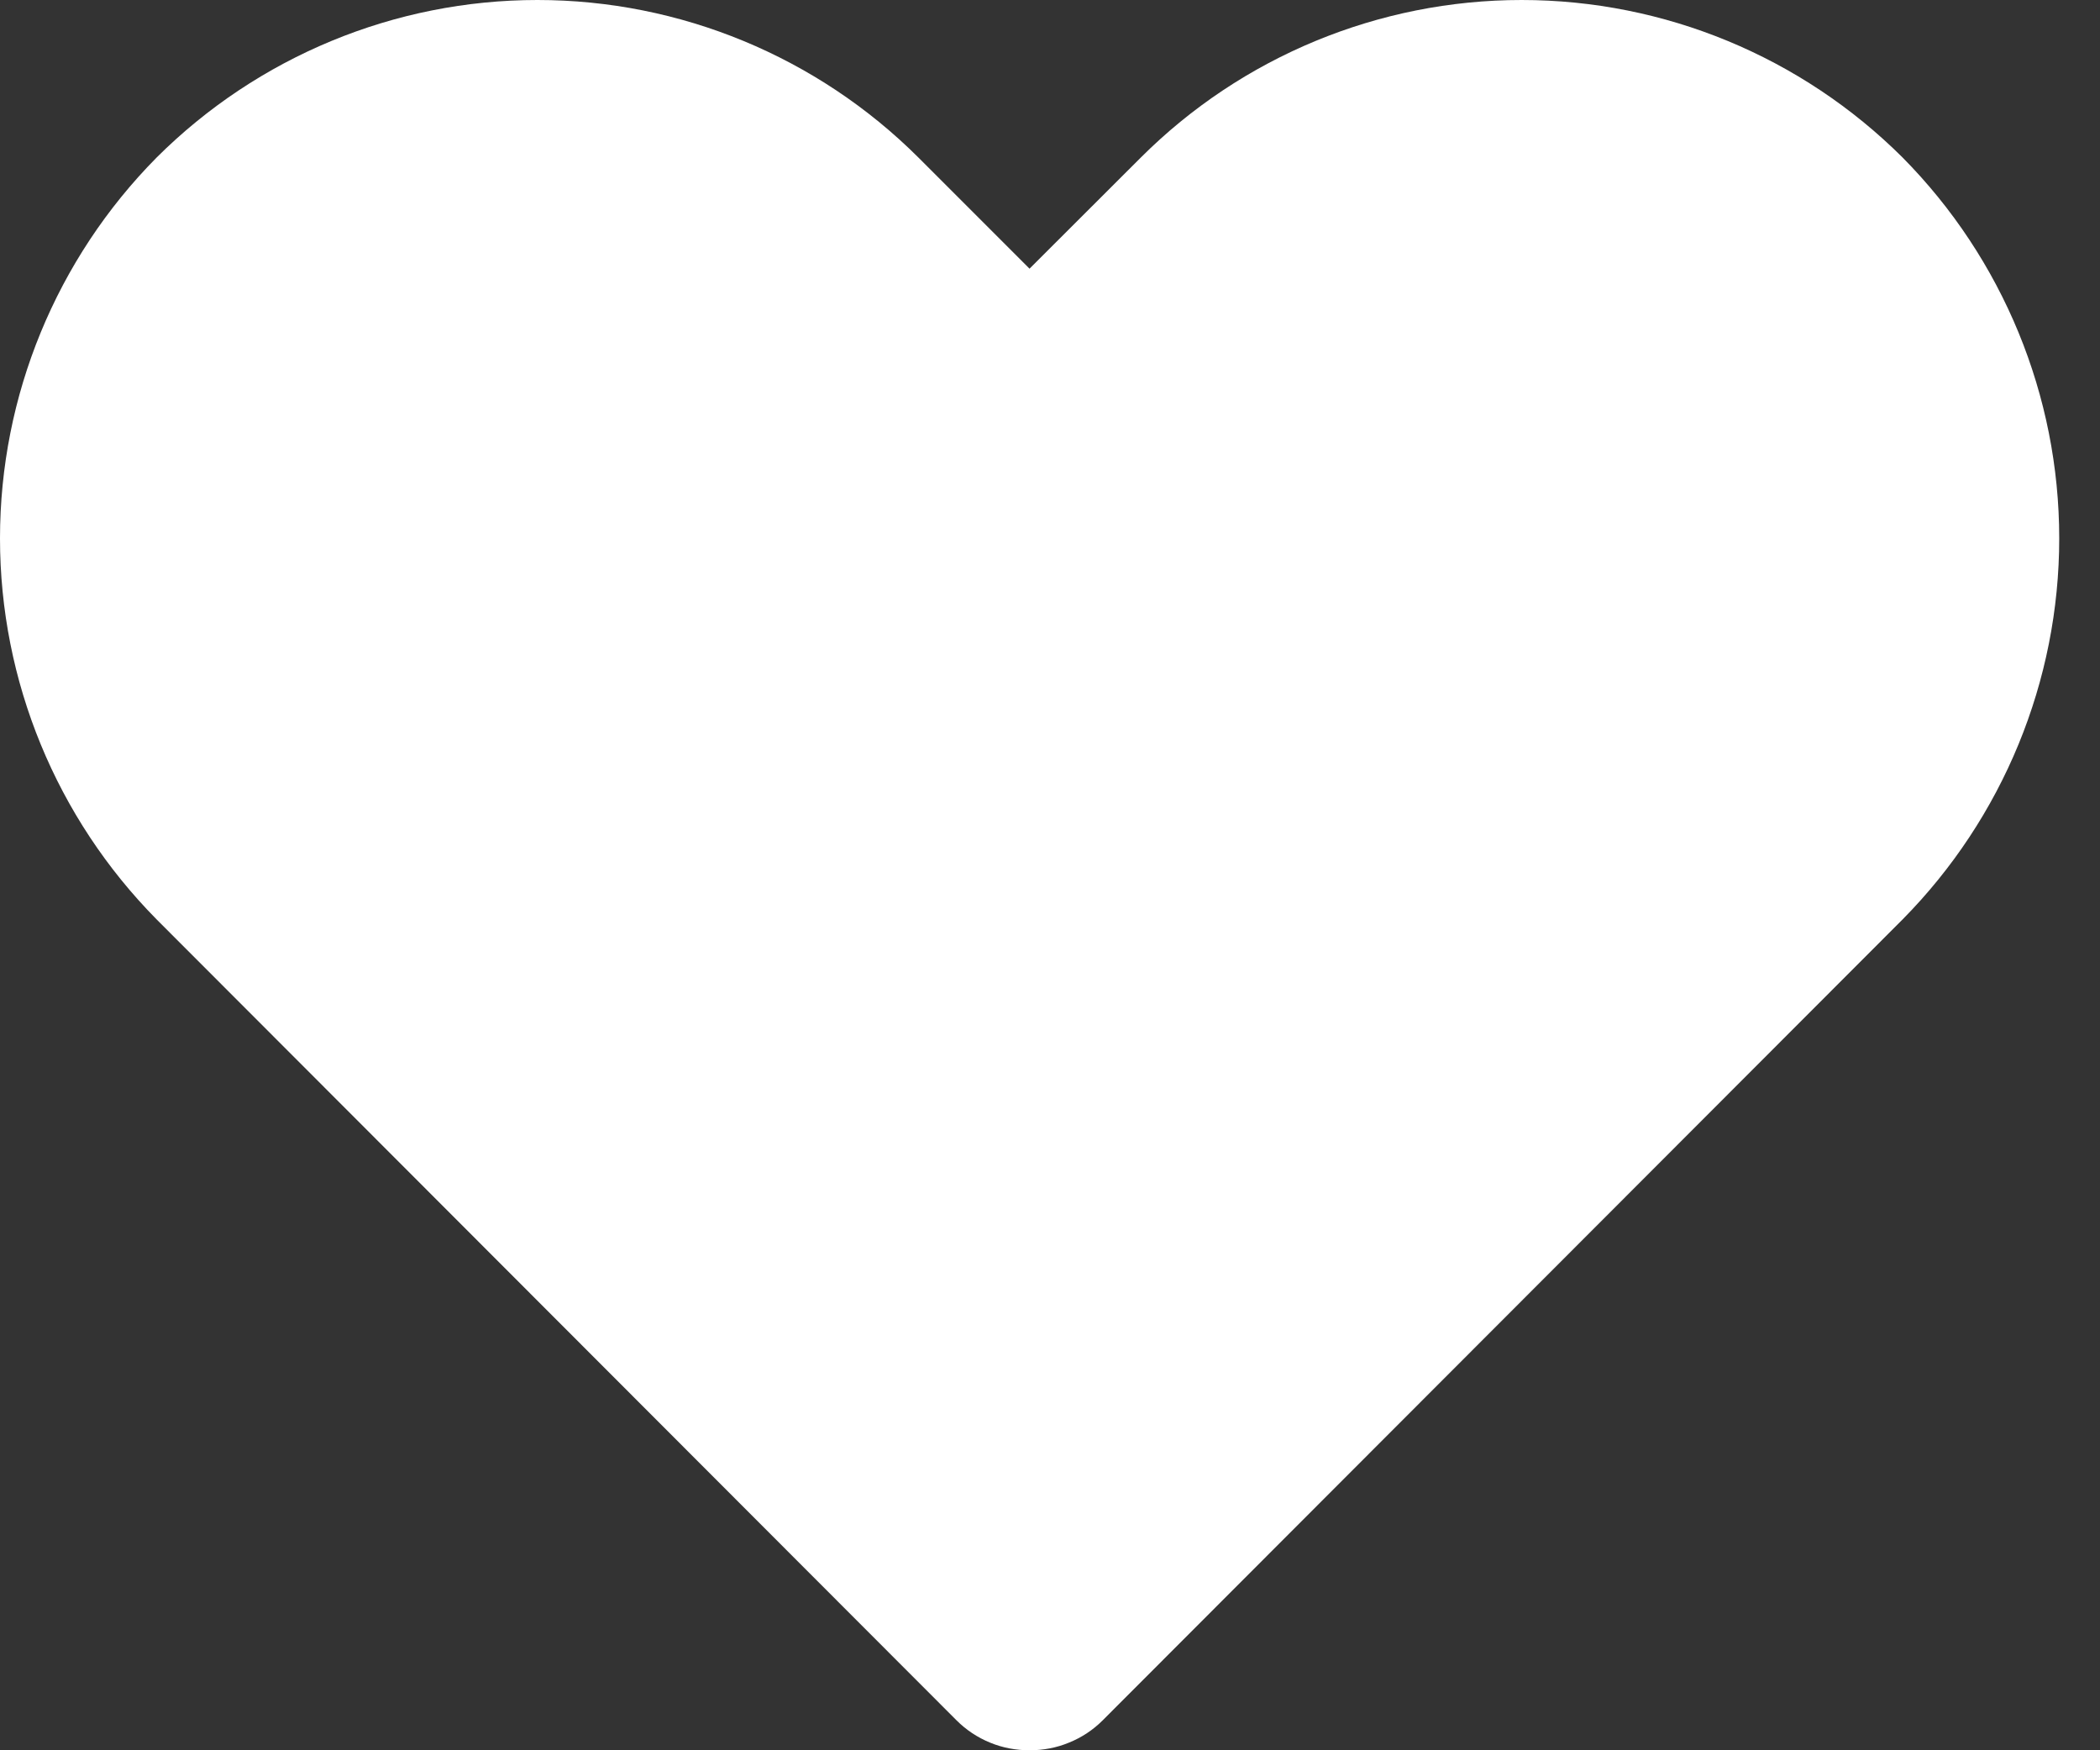 <svg width="12" height="10" viewBox="0 0 12 10" fill="none" xmlns="http://www.w3.org/2000/svg">
<rect x="0" y="0" width="12" height="10" fill="#333333" stroke="none"/>
<path d="M5.883 10C5.806 10 5.729 9.986 5.657 9.956C5.586 9.927 5.521 9.884 5.466 9.829L0.895 5.253C0.322 4.673 0 3.891 0 3.076C0 2.261 0.322 1.479 0.895 0.9C1.473 0.324 2.255 0 3.071 0C3.887 0 4.67 0.324 5.248 0.9L5.883 1.535L6.519 0.9C7.096 0.324 7.879 0 8.695 0C9.511 0 10.294 0.324 10.872 0.9C11.445 1.479 11.767 2.261 11.767 3.076C11.767 3.891 11.445 4.673 10.872 5.253L6.301 9.829C6.246 9.884 6.181 9.927 6.109 9.956C6.037 9.986 5.961 10 5.883 10Z" fill="white"/>
</svg>
